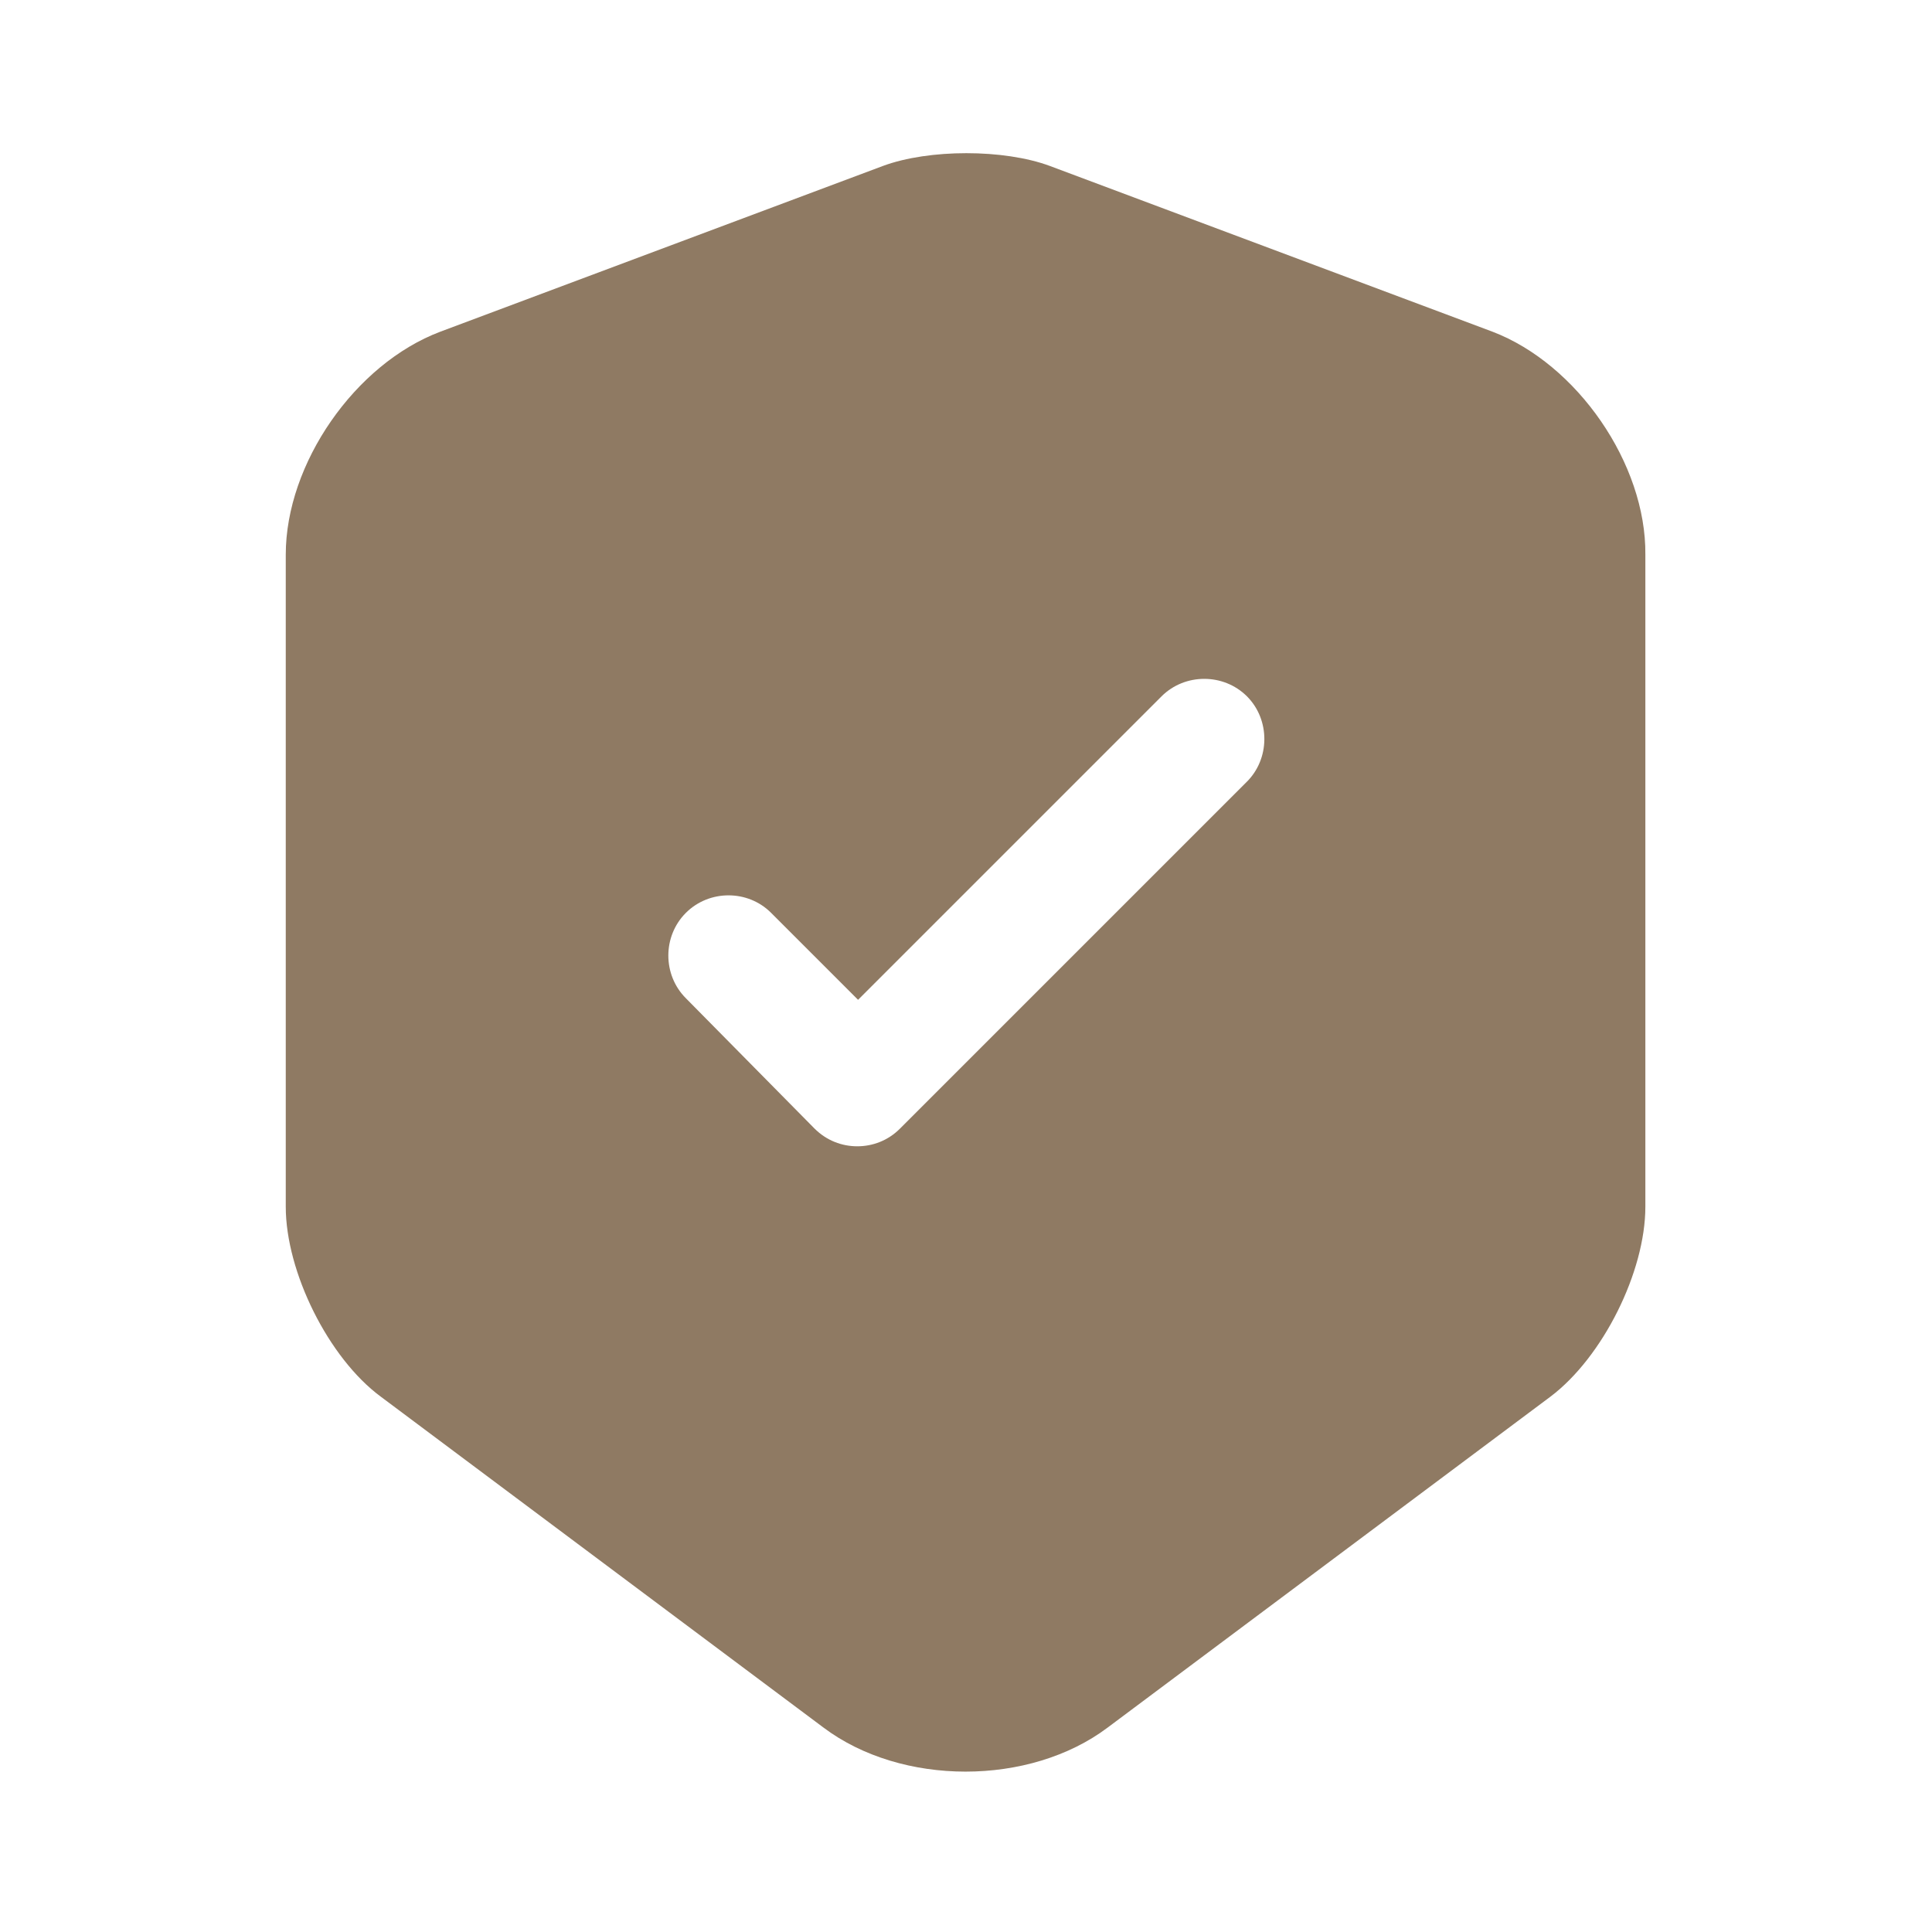 <svg width="22" height="22" viewBox="0 0 22 22" fill="none" xmlns="http://www.w3.org/2000/svg">
<path d="M16.995 3.777L11.953 1.889C11.431 1.696 10.578 1.696 10.056 1.889L5.014 3.777C4.042 4.144 3.254 5.28 3.254 6.316V13.741C3.254 14.483 3.74 15.464 4.336 15.904L9.377 19.672C10.266 20.341 11.724 20.341 12.613 19.672L17.655 15.904C18.251 15.455 18.736 14.483 18.736 13.741V6.316C18.746 5.28 17.957 4.144 16.995 3.777ZM14.19 8.91L10.248 12.852C10.111 12.989 9.936 13.053 9.762 13.053C9.588 13.053 9.414 12.989 9.276 12.852L7.81 11.367C7.544 11.101 7.544 10.661 7.81 10.395C8.076 10.129 8.516 10.129 8.781 10.395L9.771 11.385L13.227 7.929C13.493 7.664 13.933 7.664 14.199 7.929C14.465 8.195 14.465 8.644 14.19 8.91Z" fill="#8F7A63"/>
</svg>
